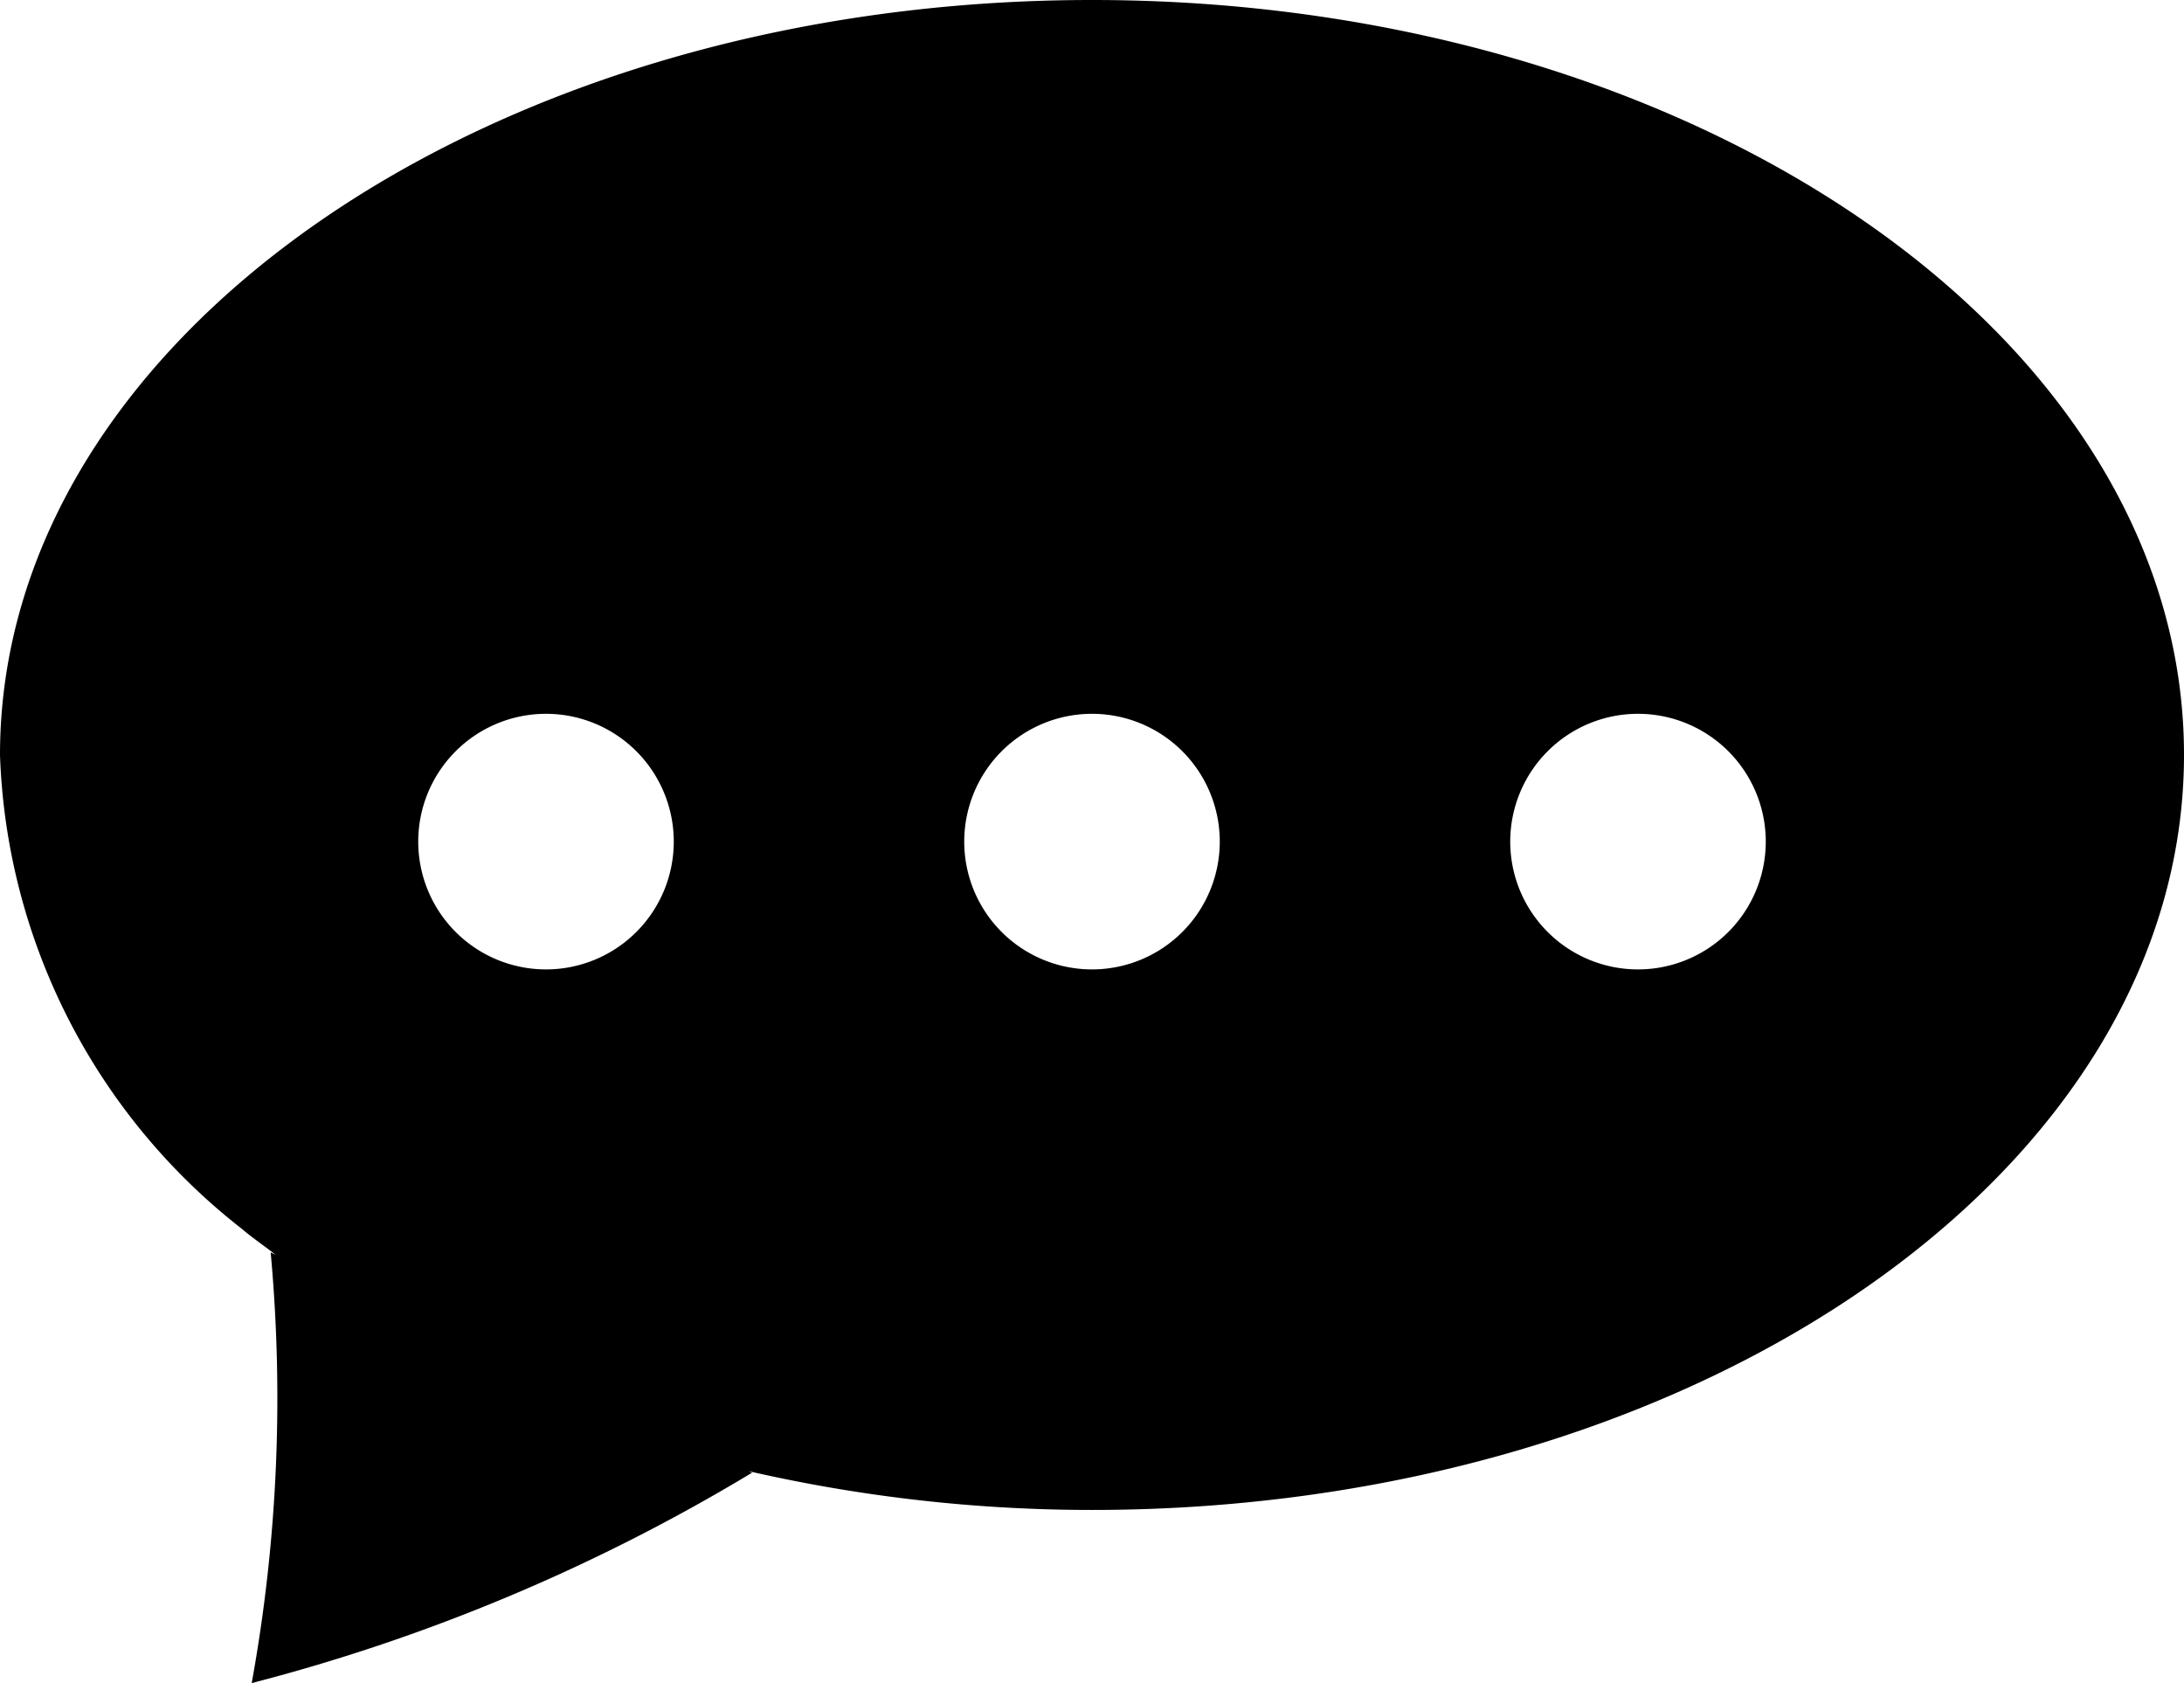 <svg xmlns="http://www.w3.org/2000/svg" width="16" height="12.327" viewBox="0 0 16 12.327"><title>Chat</title><path d="M8,0C3.582,0,0,2.476,0,5.53A4.601,4.601,0,0,0,1.773,9.001c.077.066.165.125.246.189l-.036-.017a11.682,11.682,0,0,1-.139,3.154A13.772,13.772,0,0,0,5.51,10.786l-.025-.011A11.268,11.268,0,0,0,8,11.059c4.418,0,8-2.476,8-5.53S12.418,0,8,0ZM4,7.1a.936.936,0,1,1,.936-.936A.936.936,0,0,1,4,7.1Zm4,0a.936.936,0,1,1,.936-.936A.936.936,0,0,1,8,7.1Zm4,0a.936.936,0,1,1,.936-.936A.936.936,0,0,1,12,7.1Z"/></svg>